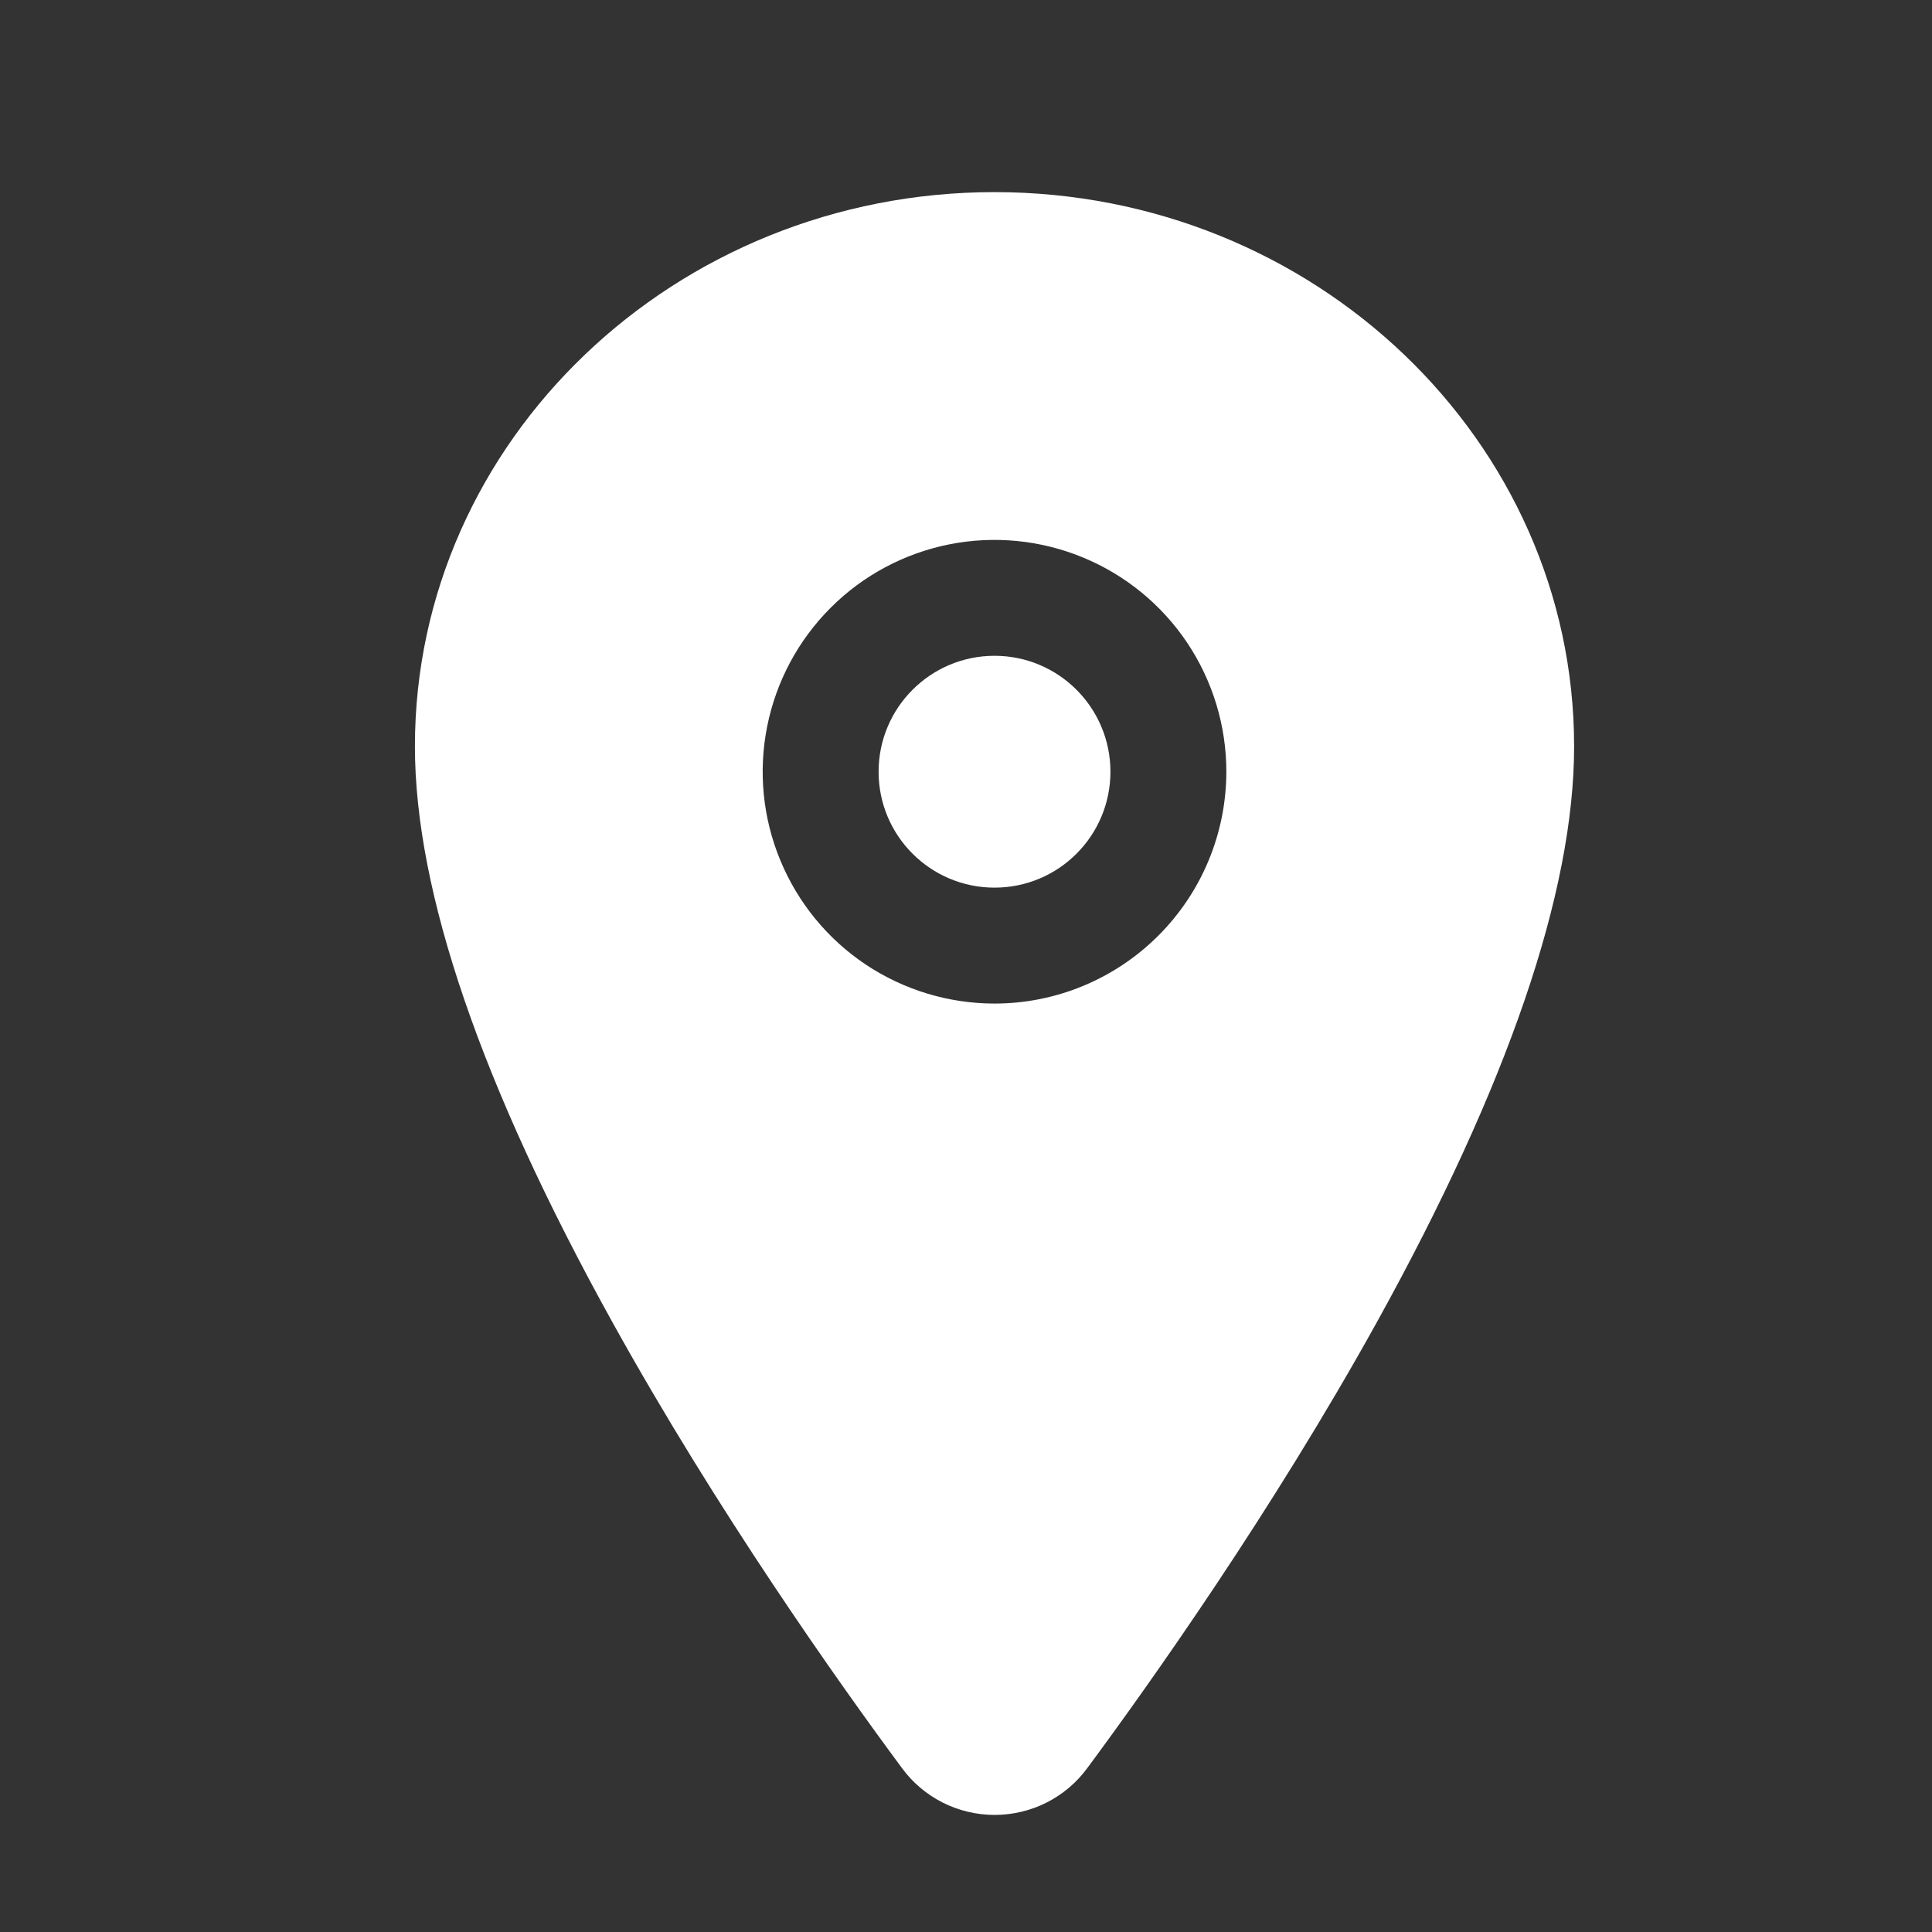 <svg width="25" height="25" viewBox="0 0 25 25" fill="none" xmlns="http://www.w3.org/2000/svg">
<rect x="0" y="0" width="25" height="25" fill="#333333" stroke="none"/>
<path d="M12.869 11.486C13.698 11.486 14.369 10.815 14.369 9.986C14.369 9.158 13.698 8.486 12.869 8.486C12.041 8.486 11.369 9.158 11.369 9.986C11.369 10.815 12.041 11.486 12.869 11.486Z" fill="white"/>
<path d="M12.869 2.486C8.734 2.486 5.369 5.704 5.369 9.658C5.369 11.541 6.227 14.045 7.92 17.101C9.279 19.555 10.852 21.773 11.67 22.877C11.808 23.066 11.989 23.219 12.198 23.325C12.406 23.43 12.637 23.485 12.87 23.485C13.104 23.485 13.335 23.43 13.543 23.325C13.752 23.219 13.933 23.066 14.071 22.877C14.888 21.773 16.462 19.555 17.821 17.101C19.511 14.046 20.369 11.542 20.369 9.658C20.369 5.704 17.005 2.486 12.869 2.486ZM12.869 12.986C12.276 12.986 11.696 12.81 11.202 12.481C10.709 12.151 10.325 11.683 10.098 11.134C9.87 10.586 9.811 9.983 9.927 9.401C10.043 8.819 10.328 8.285 10.748 7.865C11.167 7.445 11.702 7.16 12.284 7.044C12.866 6.928 13.469 6.988 14.017 7.215C14.565 7.442 15.034 7.826 15.364 8.32C15.693 8.813 15.869 9.393 15.869 9.986C15.868 10.782 15.552 11.544 14.989 12.107C14.427 12.669 13.665 12.986 12.869 12.986Z" fill="white"/>
</svg>
